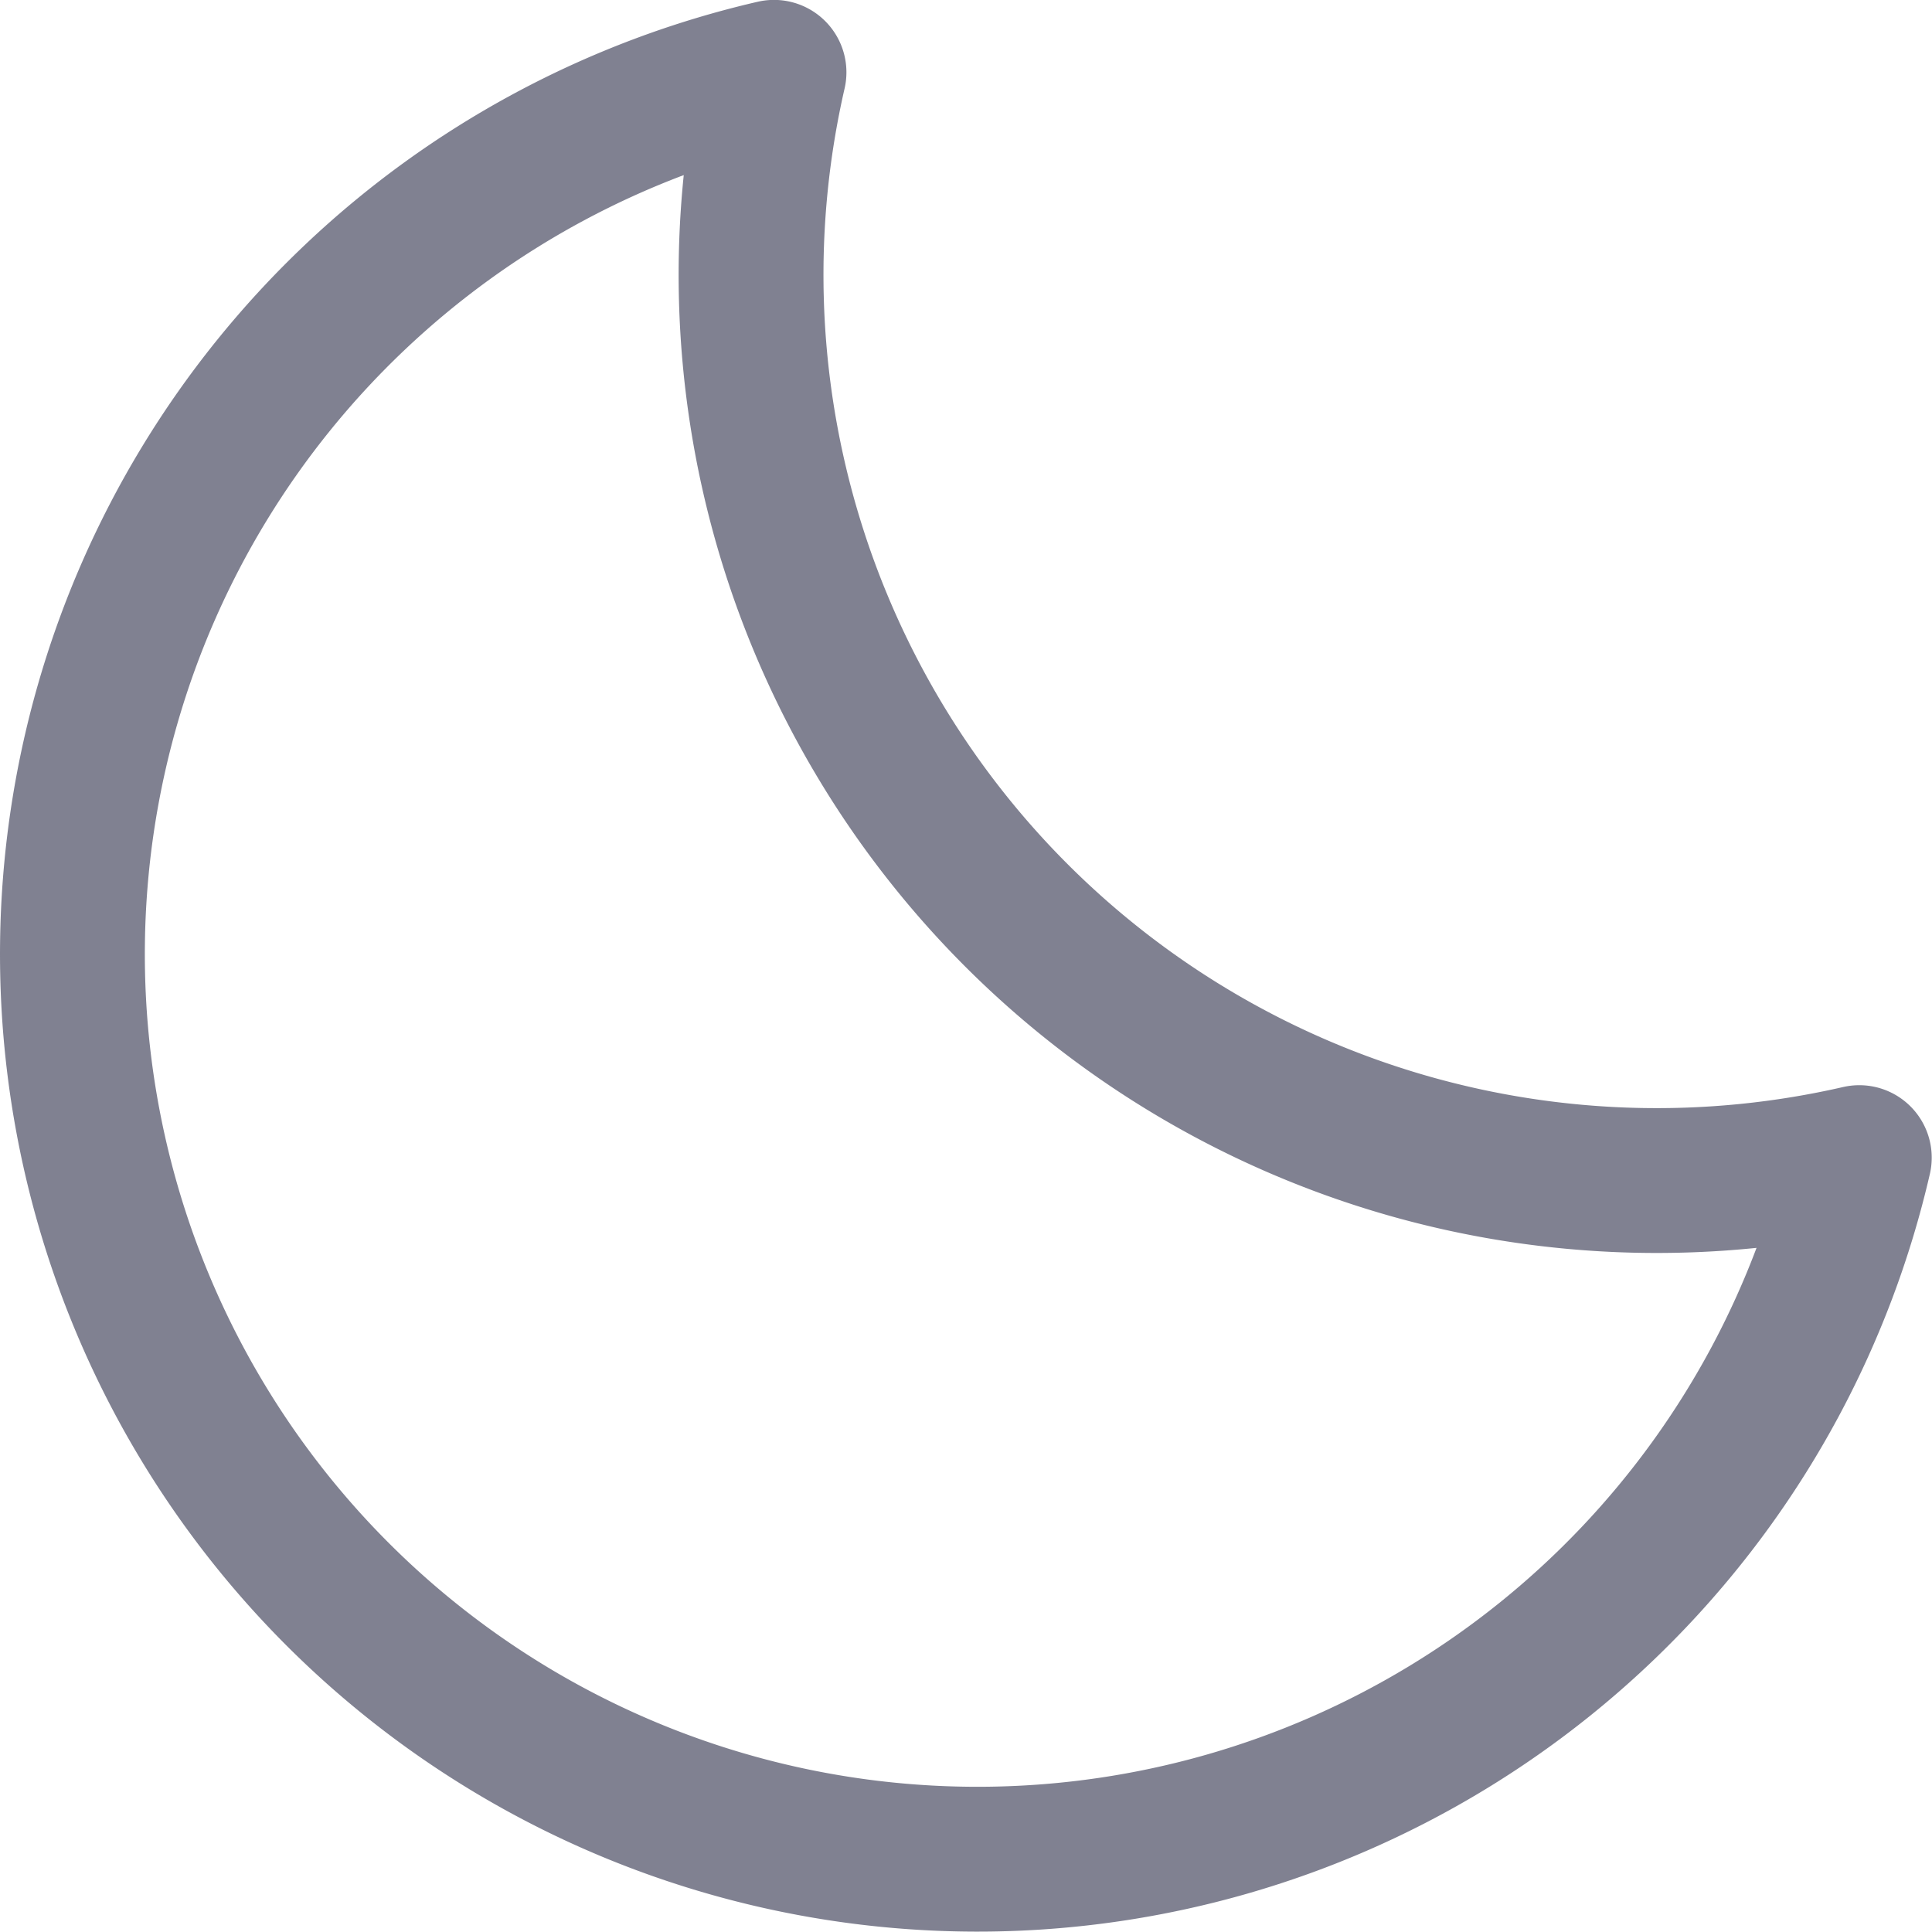 <svg xmlns="http://www.w3.org/2000/svg" width="20.009" height="20.009" viewBox="0 0 20.009 20.009"><defs><style>.a{fill:none;stroke:#808191;stroke-linecap:round;stroke-linejoin:round;stroke-width:1.5px;}</style></defs><path class="a" d="M50.5,45.672a9.38,9.38,0,0,1-11.24-11.24h0A9.373,9.373,0,1,0,50.5,45.673Z" transform="translate(-31.244 -33.683)"/></svg>